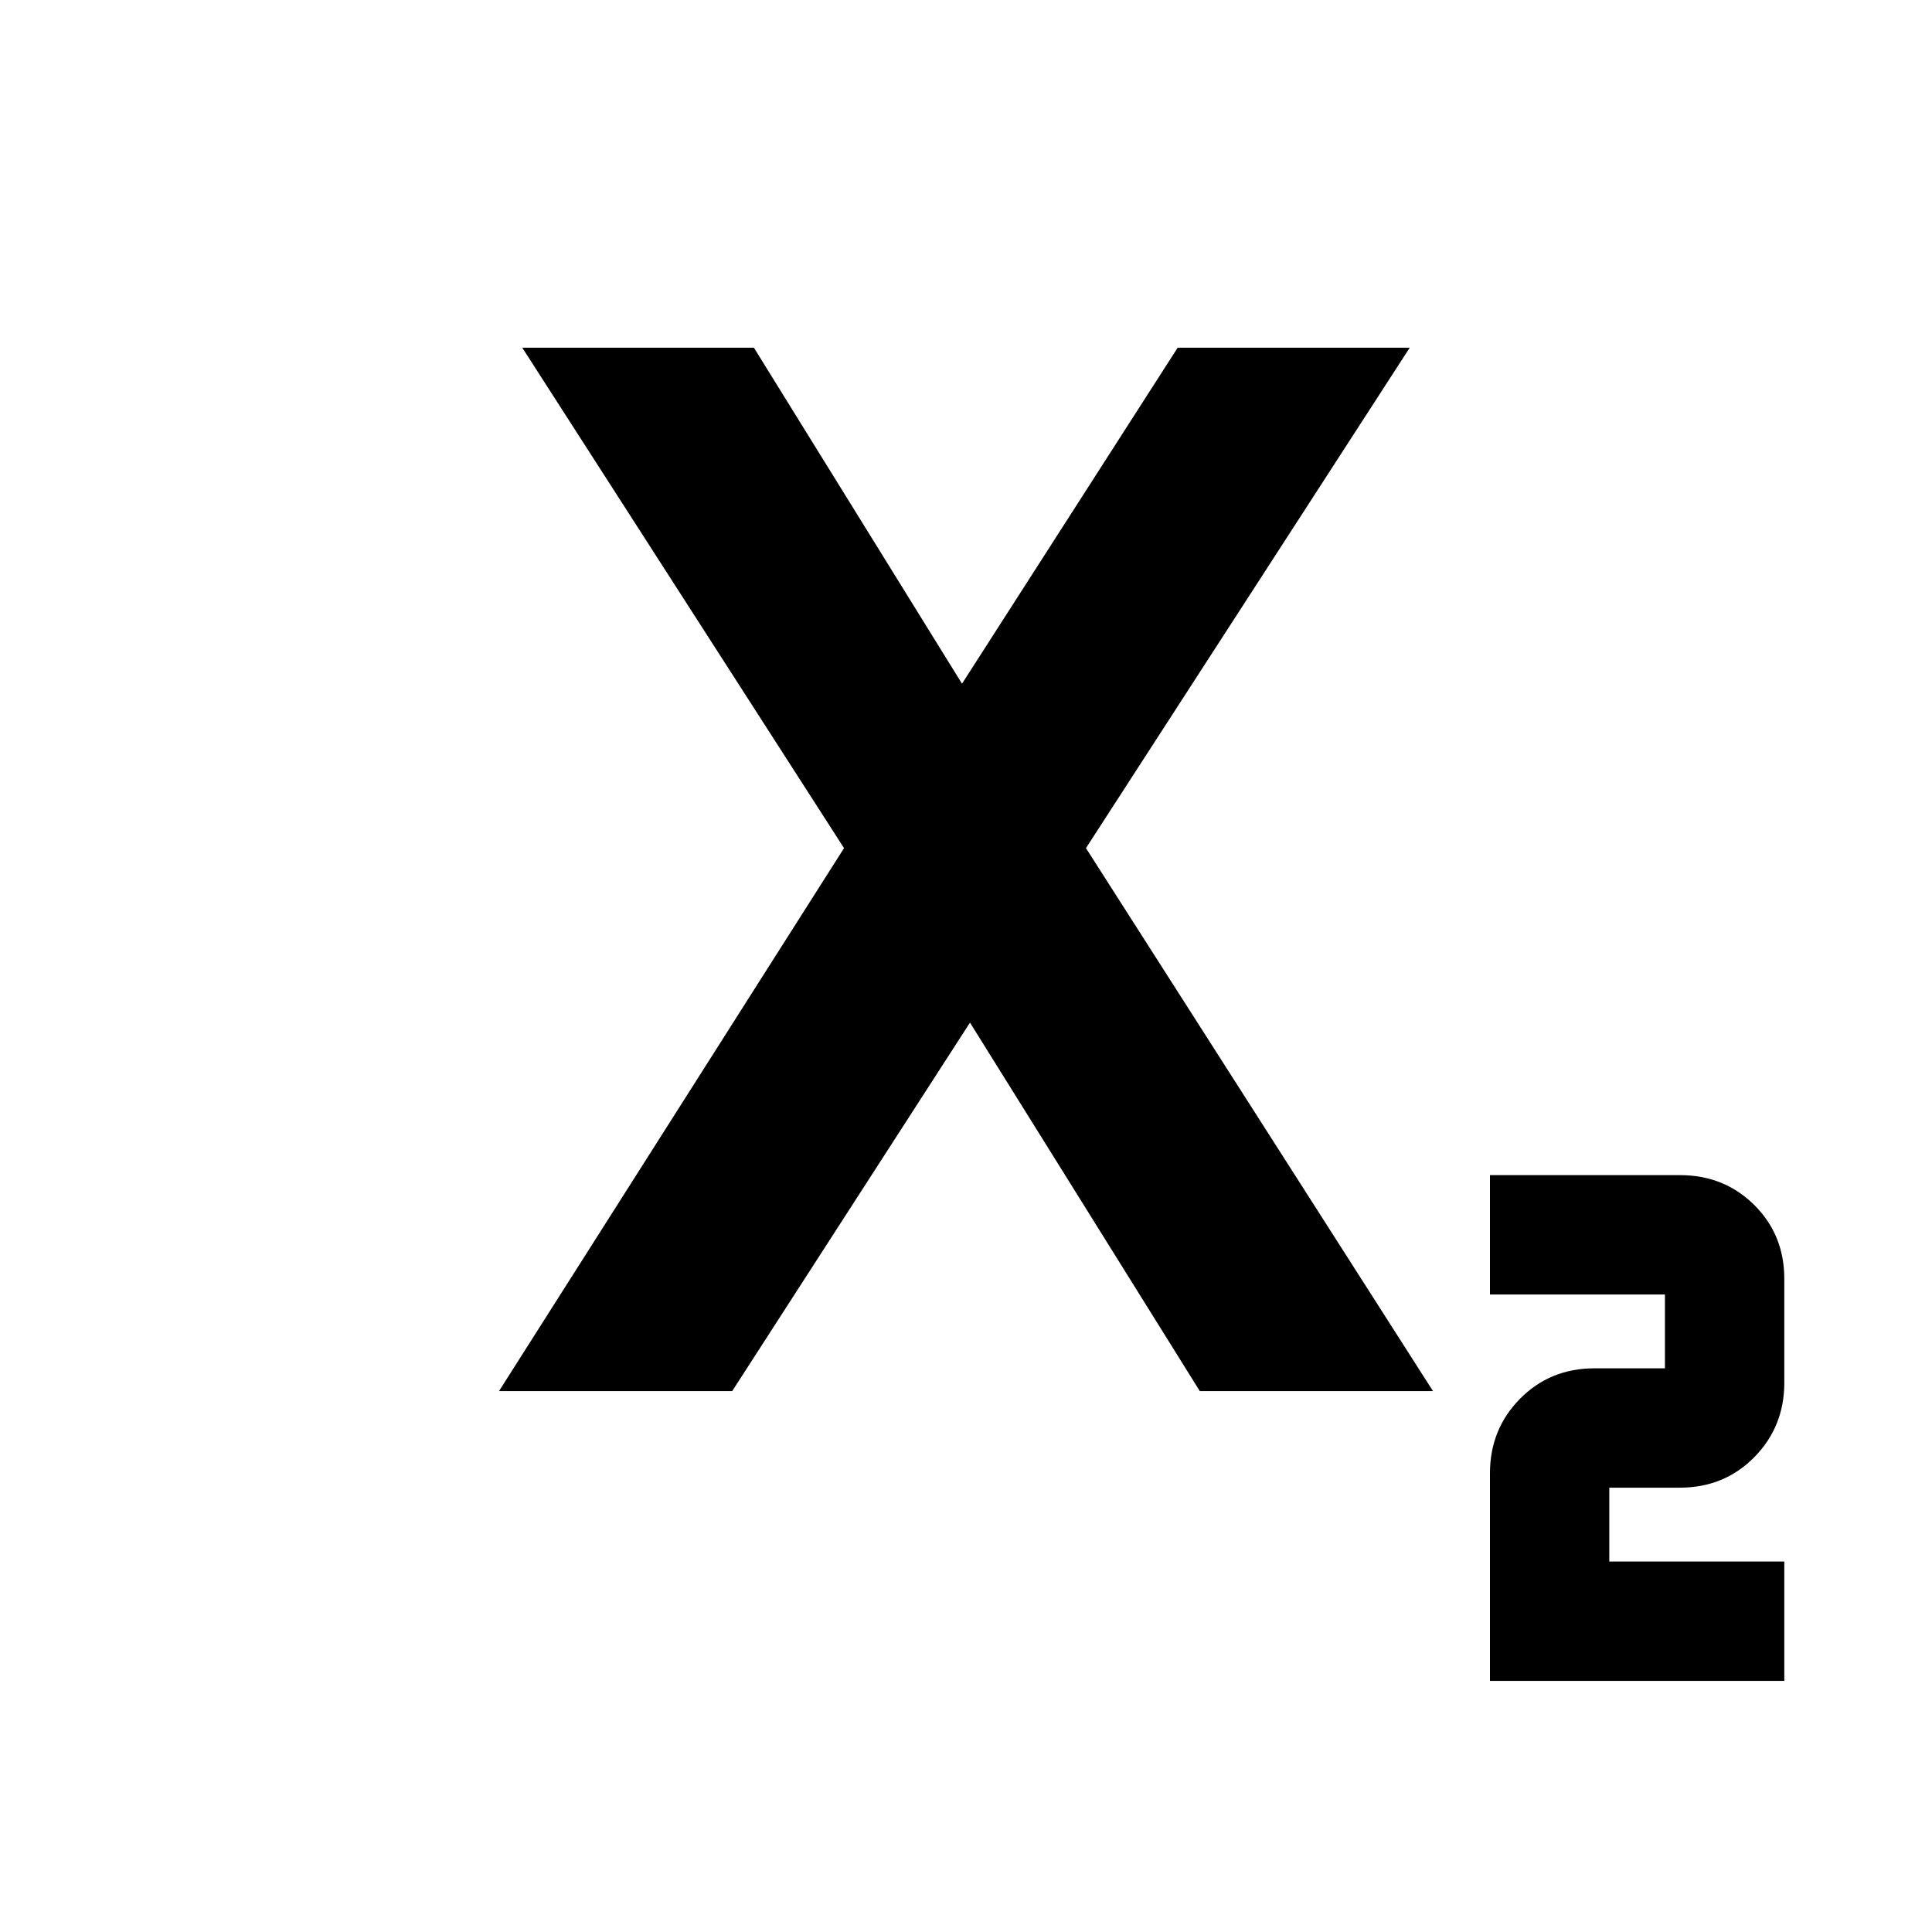 <svg xmlns="http://www.w3.org/2000/svg" height="20" viewBox="0 -960 960 960" width="20"><path d="M740.35-124.78v-103.13q0-21.92 14.94-37.05 14.93-15.13 37.02-15.13h34.99v-36.69h-86.95v-59.31h94.3q22.08 0 37.02 14.83 14.94 14.82 14.94 36.74v51.56q0 21.92-14.94 37.05-14.94 15.13-37.02 15.13h-35v36.69h86.96v59.31H740.35Zm-492.39-144 171.43-269.79-159.87-248.65h115.1l104.51 168.74h-2.26l108.3-168.74h115.31L539.61-538.57l172.43 269.79H596.17l-115.3-184.87h2.26l-119.3 184.87H247.96Z"/></svg>